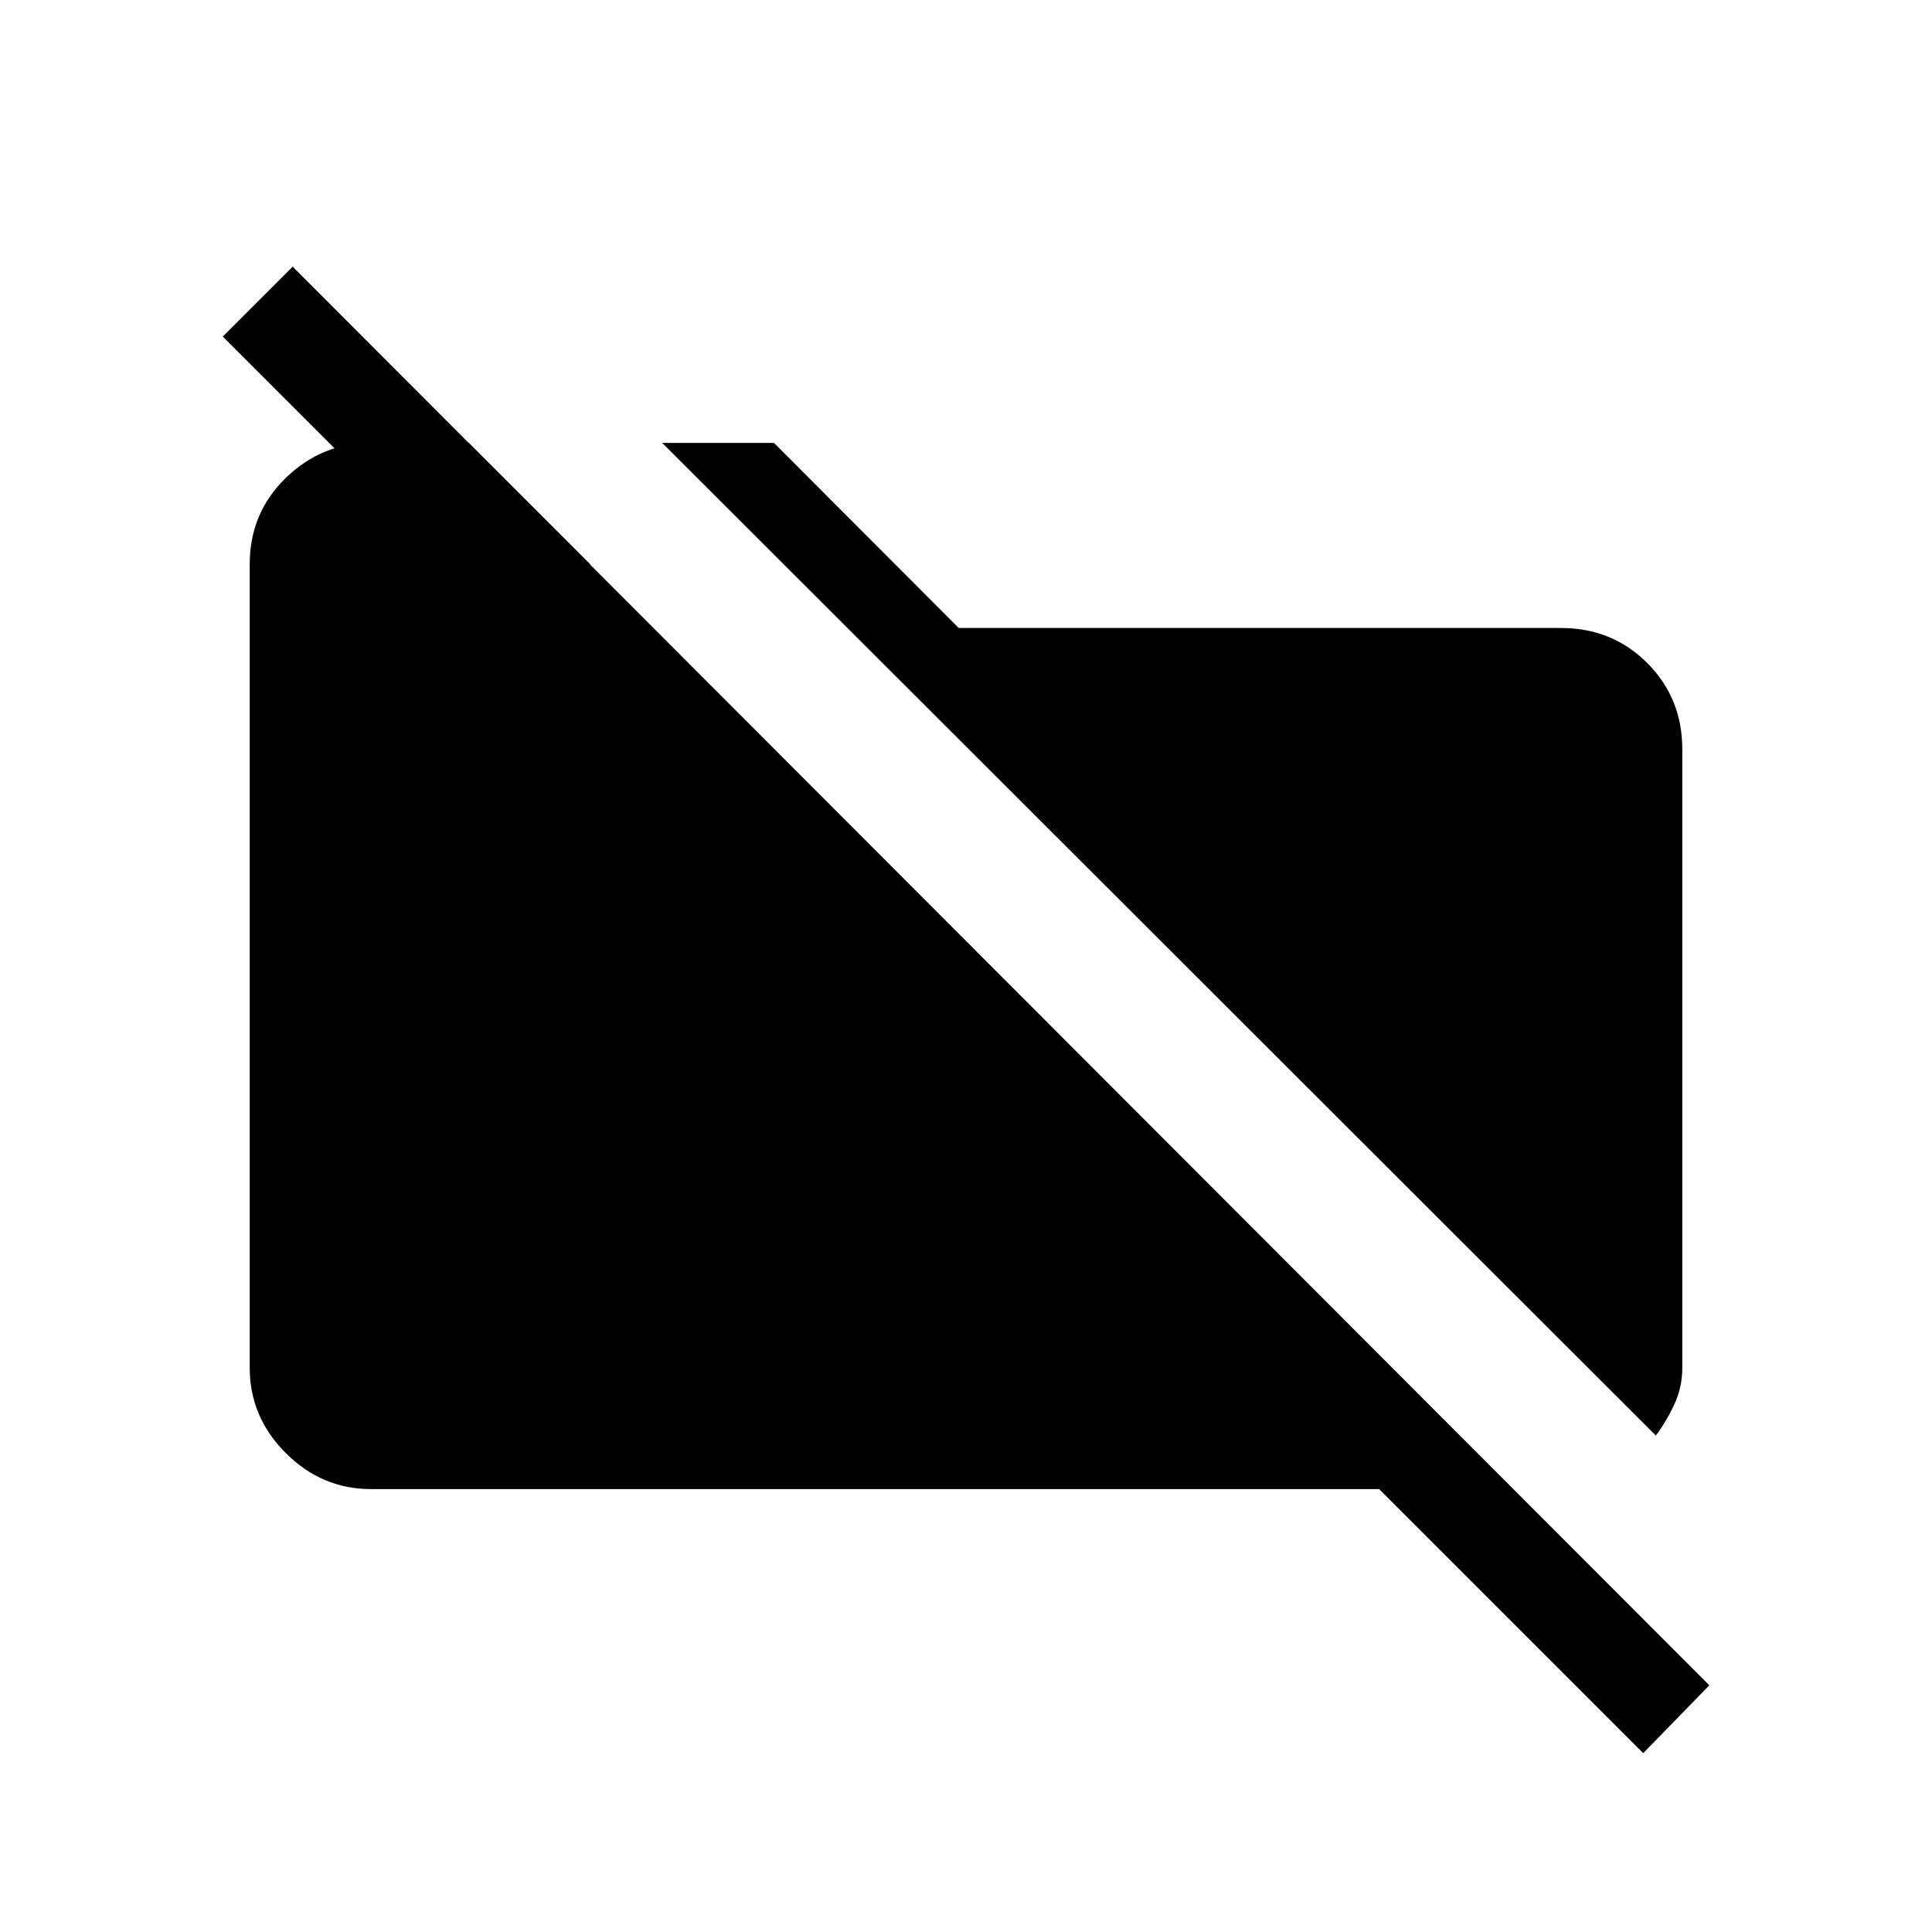 <svg xmlns="http://www.w3.org/2000/svg" height="20" viewBox="0 -960 960 960" width="20"><path d="M822.77-246.69 329.04-739.92h55.54l91.8 91.96h299.27q25.44 0 42.86 17.42 17.41 17.41 17.41 42.85v307.34q0 9.62-3.93 18.13-3.94 8.51-9.22 15.53ZM816.5-88.85 685.27-220.08H184.35q-24.44 0-42.36-17.91-17.91-17.92-17.91-42.36v-399.3q0-25.44 17.91-42.86 17.92-17.41 42.36-17.41H233l60.27 60.27h-69.46L110.69-792.77l34.73-34.73 703.93 704.92-32.85 33.73Z"/></svg>
